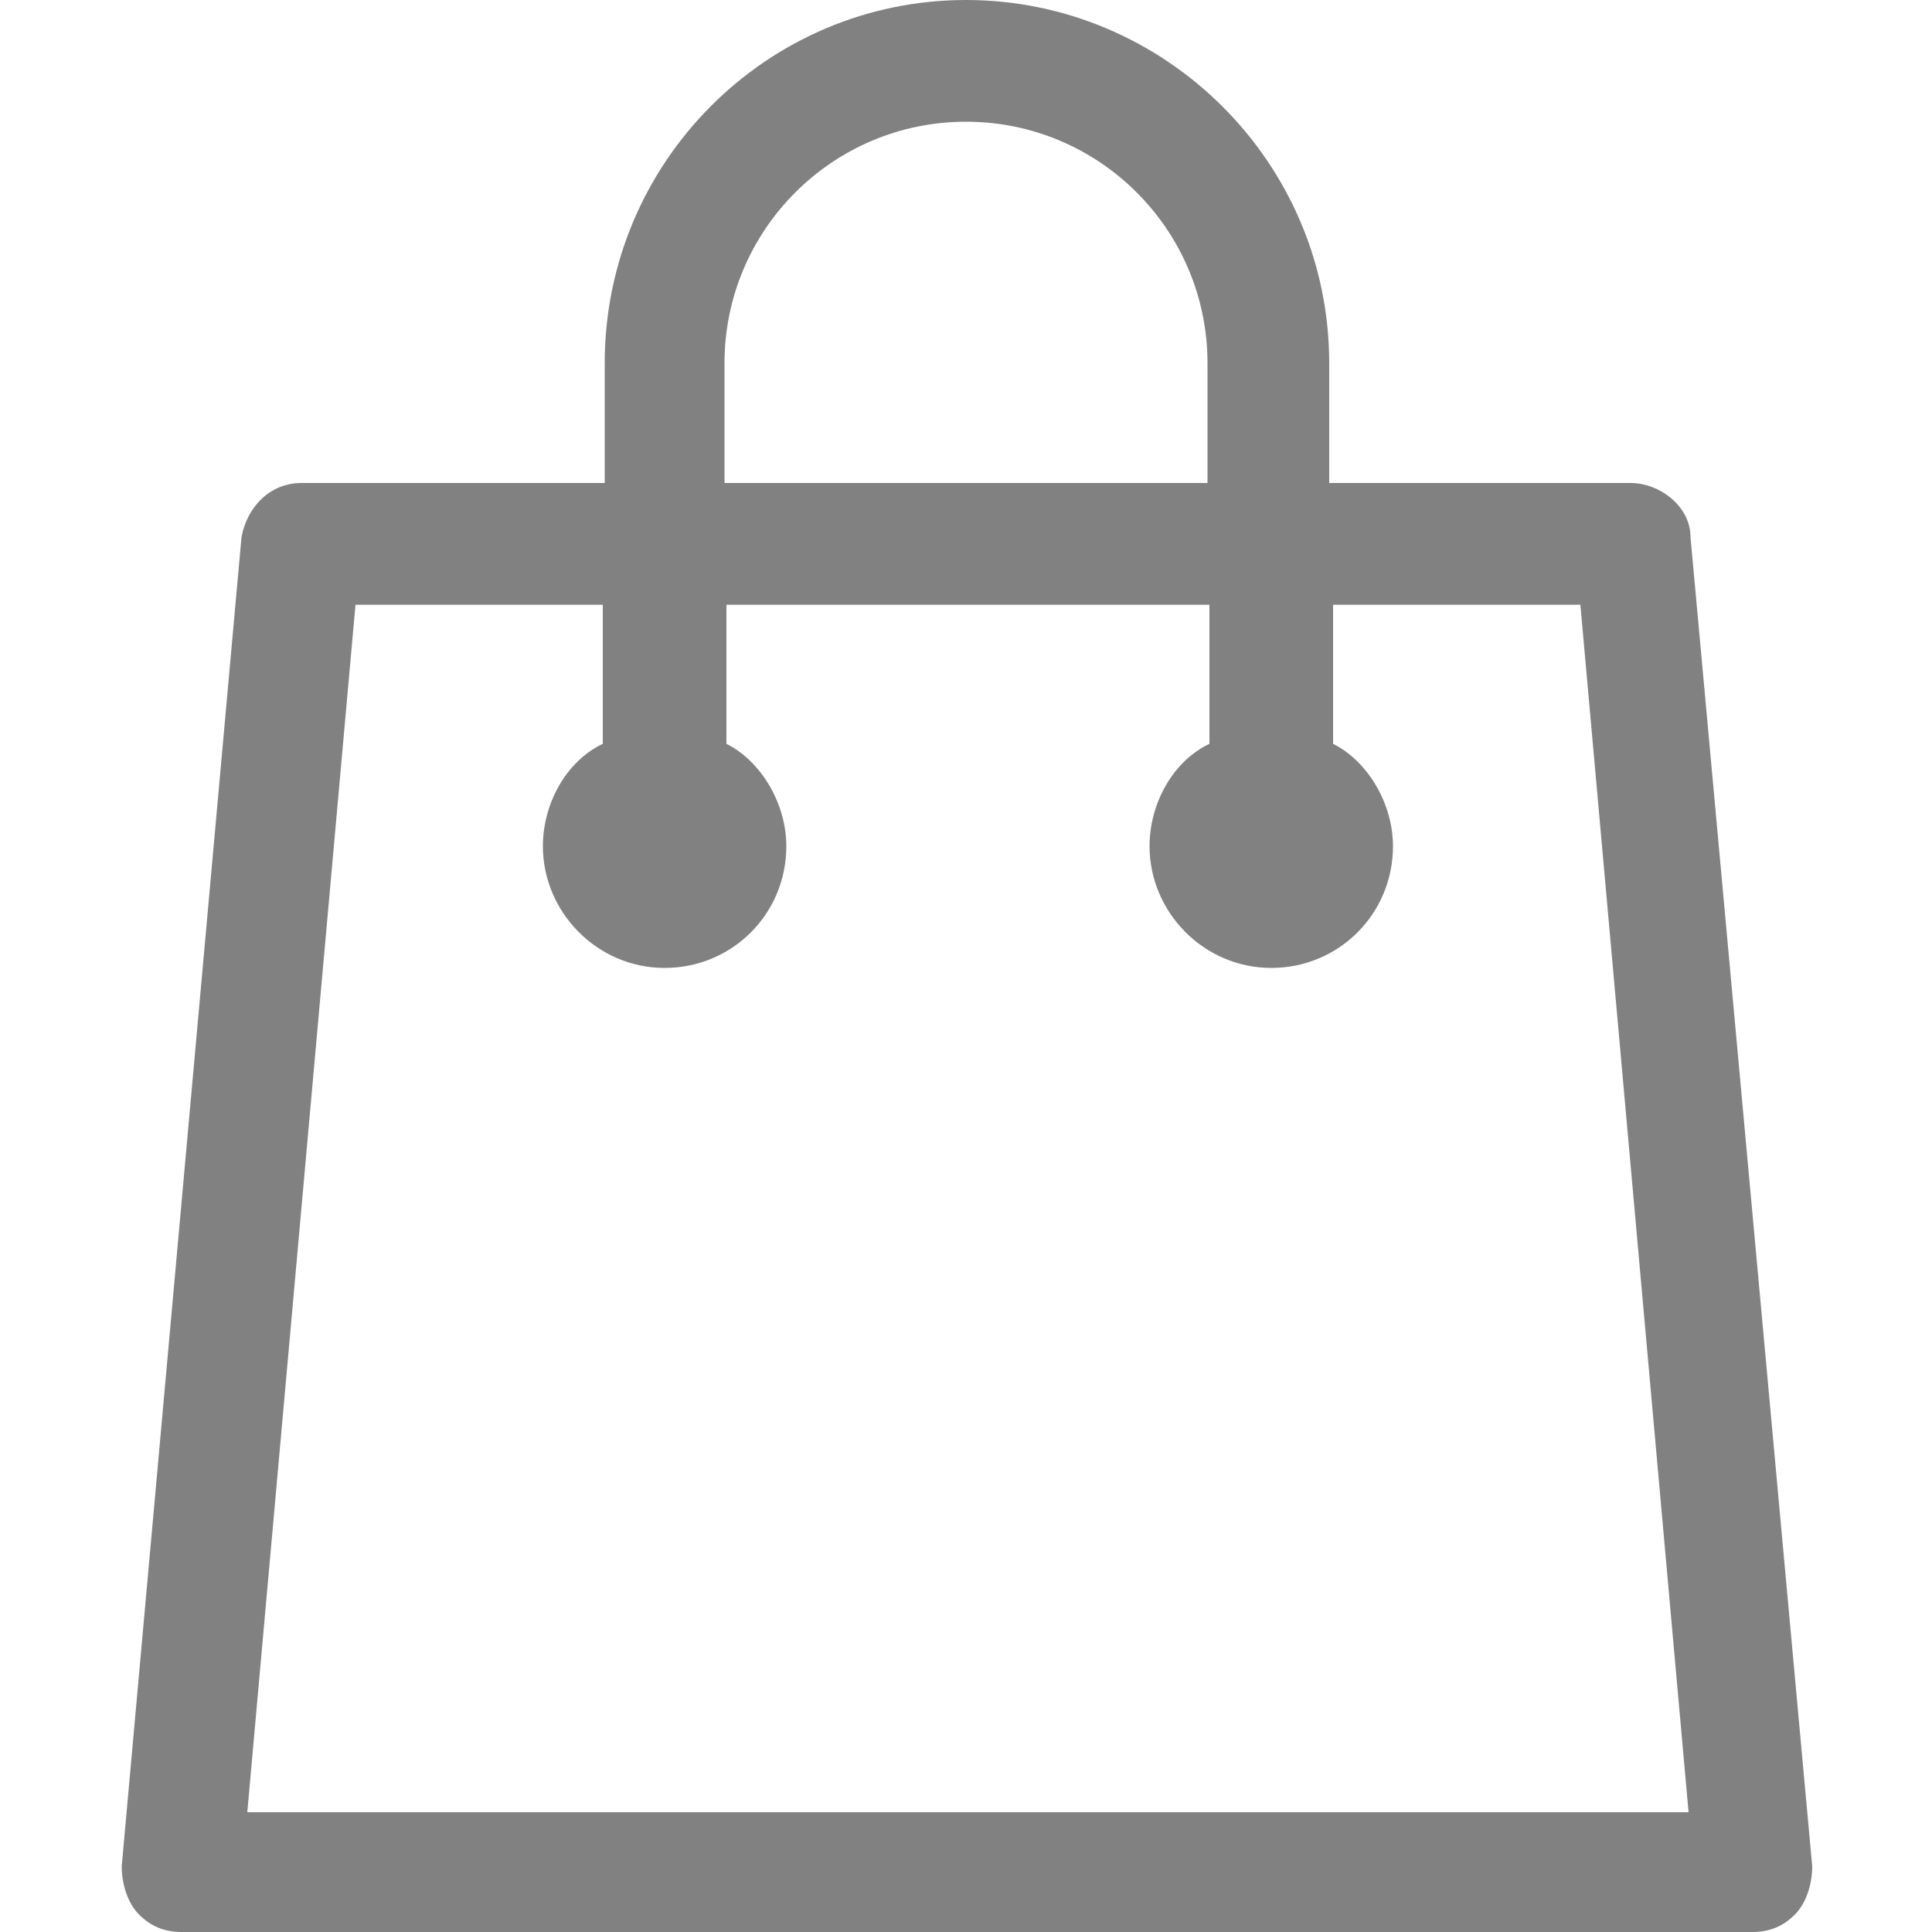 <?xml version="1.0" encoding="utf-8"?>
<!-- Generator: Adobe Illustrator 17.1.0, SVG Export Plug-In . SVG Version: 6.00 Build 0)  -->
<!DOCTYPE svg PUBLIC "-//W3C//DTD SVG 1.1//EN" "http://www.w3.org/Graphics/SVG/1.1/DTD/svg11.dtd">
<svg version="1.1" id="Capa_1" xmlns="http://www.w3.org/2000/svg" xmlns:xlink="http://www.w3.org/1999/xlink" x="0px" y="0px"
	 viewBox="0 0 100 100" enable-background="new 0 0 100 100" xml:space="preserve">
<g>
	<g id="Bag">
		<g>
			<path fill="#818181" d="M87.5,27.8c0-1.6-1.6-2.8-3.1-2.8H68.8v-6.2C68.8,8.4,60.3,0,50,0S31.3,8.4,31.3,18.8V25H15.6
				c-1.6,0-2.8,1.2-3.1,2.8L6.3,96.6c0,0.9,0.3,1.9,0.9,2.5s1.3,0.9,2.2,0.9h81.3c0.9,0,1.6-0.3,2.2-0.9c0.6-0.6,0.9-1.6,0.9-2.5
				L87.5,27.8z M37.5,18.8c0-6.9,5.6-12.5,12.5-12.5s12.5,5.6,12.5,12.5V25h-25V18.8z M12.8,93.8l5.6-62.5h12.8v7.2
				c-1.9,0.9-3.1,3.1-3.1,5.3c0,3.4,2.8,6.3,6.3,6.3s6.3-2.8,6.3-6.3c0-2.2-1.3-4.4-3.1-5.3v-7.2h25v7.2c-1.9,0.9-3.1,3.1-3.1,5.3
				c0,3.4,2.8,6.3,6.3,6.3s6.3-2.8,6.3-6.3c0-2.2-1.3-4.4-3.1-5.3v-7.2h12.8l5.6,62.5H12.8z"/>
		</g>
	</g>
</g>
</svg>
